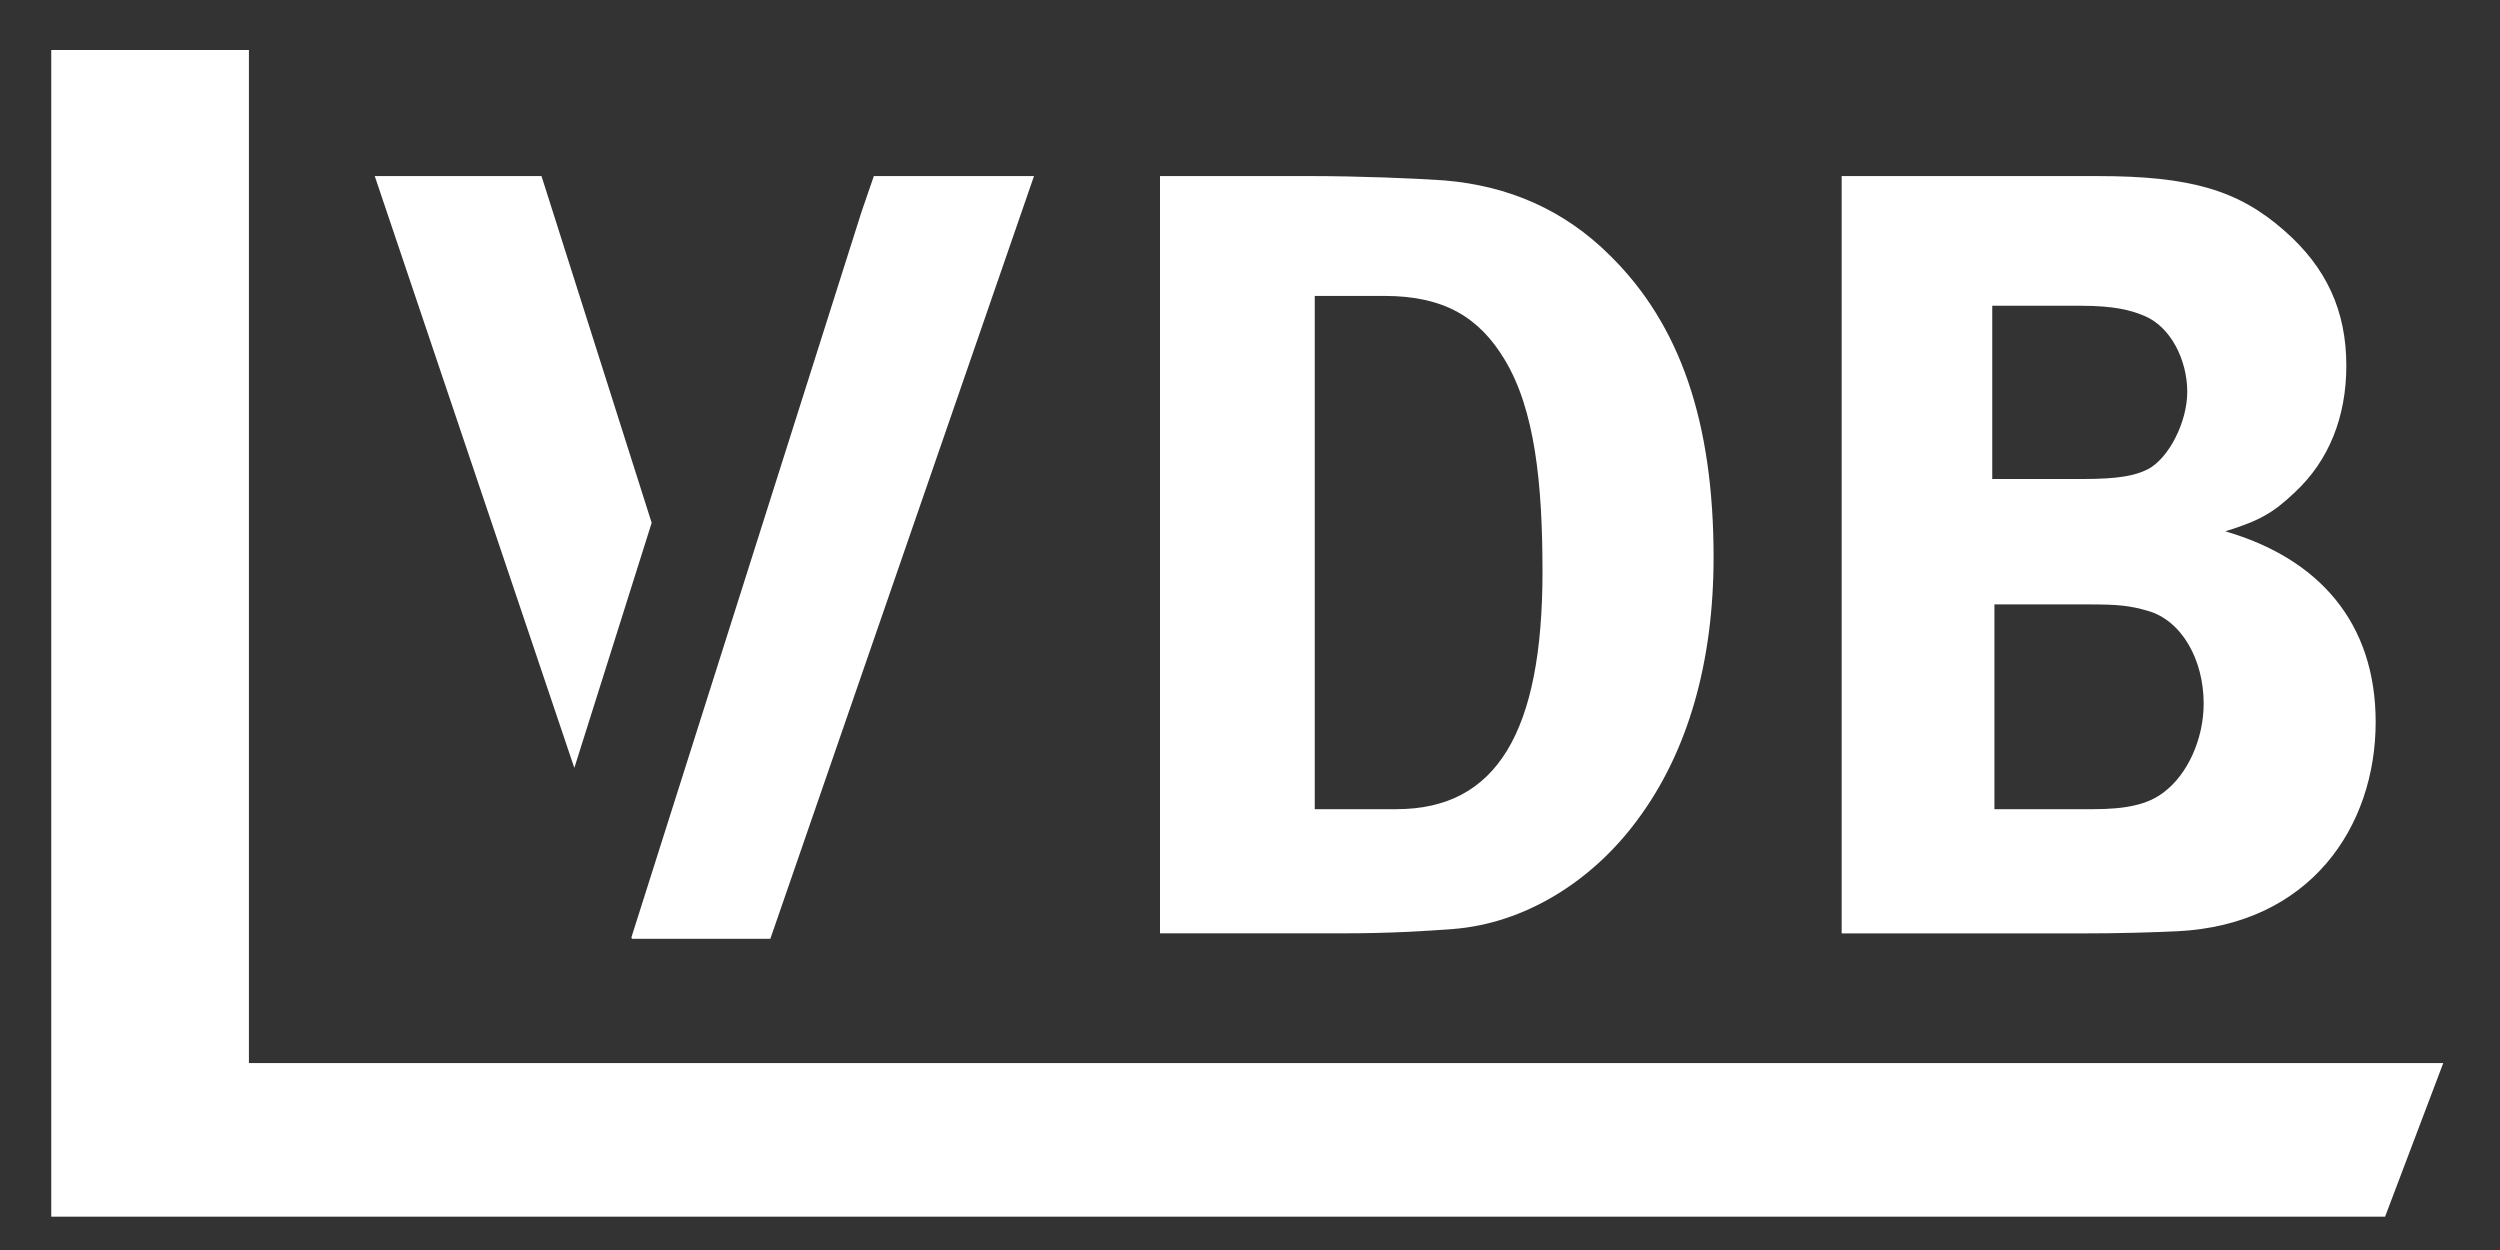 <?xml version="1.0" encoding="utf-8"?>
<!-- Generator: Adobe Illustrator 25.0.0, SVG Export Plug-In . SVG Version: 6.00 Build 0)  -->
<svg version="1.1" id="Calque_1" xmlns="http://www.w3.org/2000/svg" xmlns:xlink="http://www.w3.org/1999/xlink" x="0px" y="0px"
	 viewBox="0 0 300 150" style="enable-background:new 0 0 300 150;" xml:space="preserve">
<rect x="0" y="0" width="300" height="150" fill="#333333" stroke="none"/>
<style type="text/css">
	.st0{fill:#FFFFFF;}
</style>
<g>
	<path class="st0" d="M29.87,6v121.57h263.32L286.21,146H6.15V6H29.87z"/>
	<path class="st0" d="M157.51,21.13c5.23,0,12.16,0.26,15.82,0.52c7.71,0.65,14.38,3.53,19.88,9.02
		c8.37,8.24,12.42,19.88,12.42,36.22c0,12.42-3.01,23.28-9.15,31.51c-5.49,7.45-13.6,12.42-22.1,13.08
		c-3.4,0.26-7.71,0.52-13.08,0.52h-22.1V21.13H157.51z M157.77,97.1h9.81c12.03,0,17.52-9.28,17.52-28.51
		c0-10.59-0.91-19.48-4.58-25.5c-3.01-4.97-7.19-7.58-14.38-7.58h-8.37V97.1z"/>
	<path class="st0" d="M251.75,21.13c11.11,0,16.87,1.7,22.36,6.54c5.1,4.45,7.45,9.68,7.45,16.21c0,6.15-2.09,11.38-6.15,15.17
		c-2.61,2.48-4.18,3.4-8.37,4.71c11.25,3.27,18.04,10.98,18.04,22.88c0,12.55-7.84,24.32-23.8,25.11
		c-2.87,0.13-6.67,0.26-11.64,0.26h-28.64V21.13H251.75z M239.06,57.48h10.85c4.32,0,6.28-0.39,7.85-1.18
		c2.48-1.31,4.71-5.62,4.71-9.28c0-3.79-1.96-7.84-5.23-9.15c-1.57-0.65-3.53-1.18-7.58-1.18h-10.59V57.48z M239.33,97.1h11.9
		c3.79,0,6.54-0.52,8.5-2.09c2.75-2.09,4.71-6.28,4.71-10.59c0-5.23-2.61-9.94-6.67-11.11c-2.22-0.65-3.66-0.78-7.06-0.78h-11.38
		V97.1z"/>
	<polygon class="st0" points="104.86,21.13 103.37,25.46 75.77,112.48 75.83,112.66 92.44,112.66 124.08,21.13 	"/>
	<polygon class="st0" points="78.2,62.74 64.98,21.13 44.97,21.13 68.92,92.15 	"/>
</g>
</svg>

